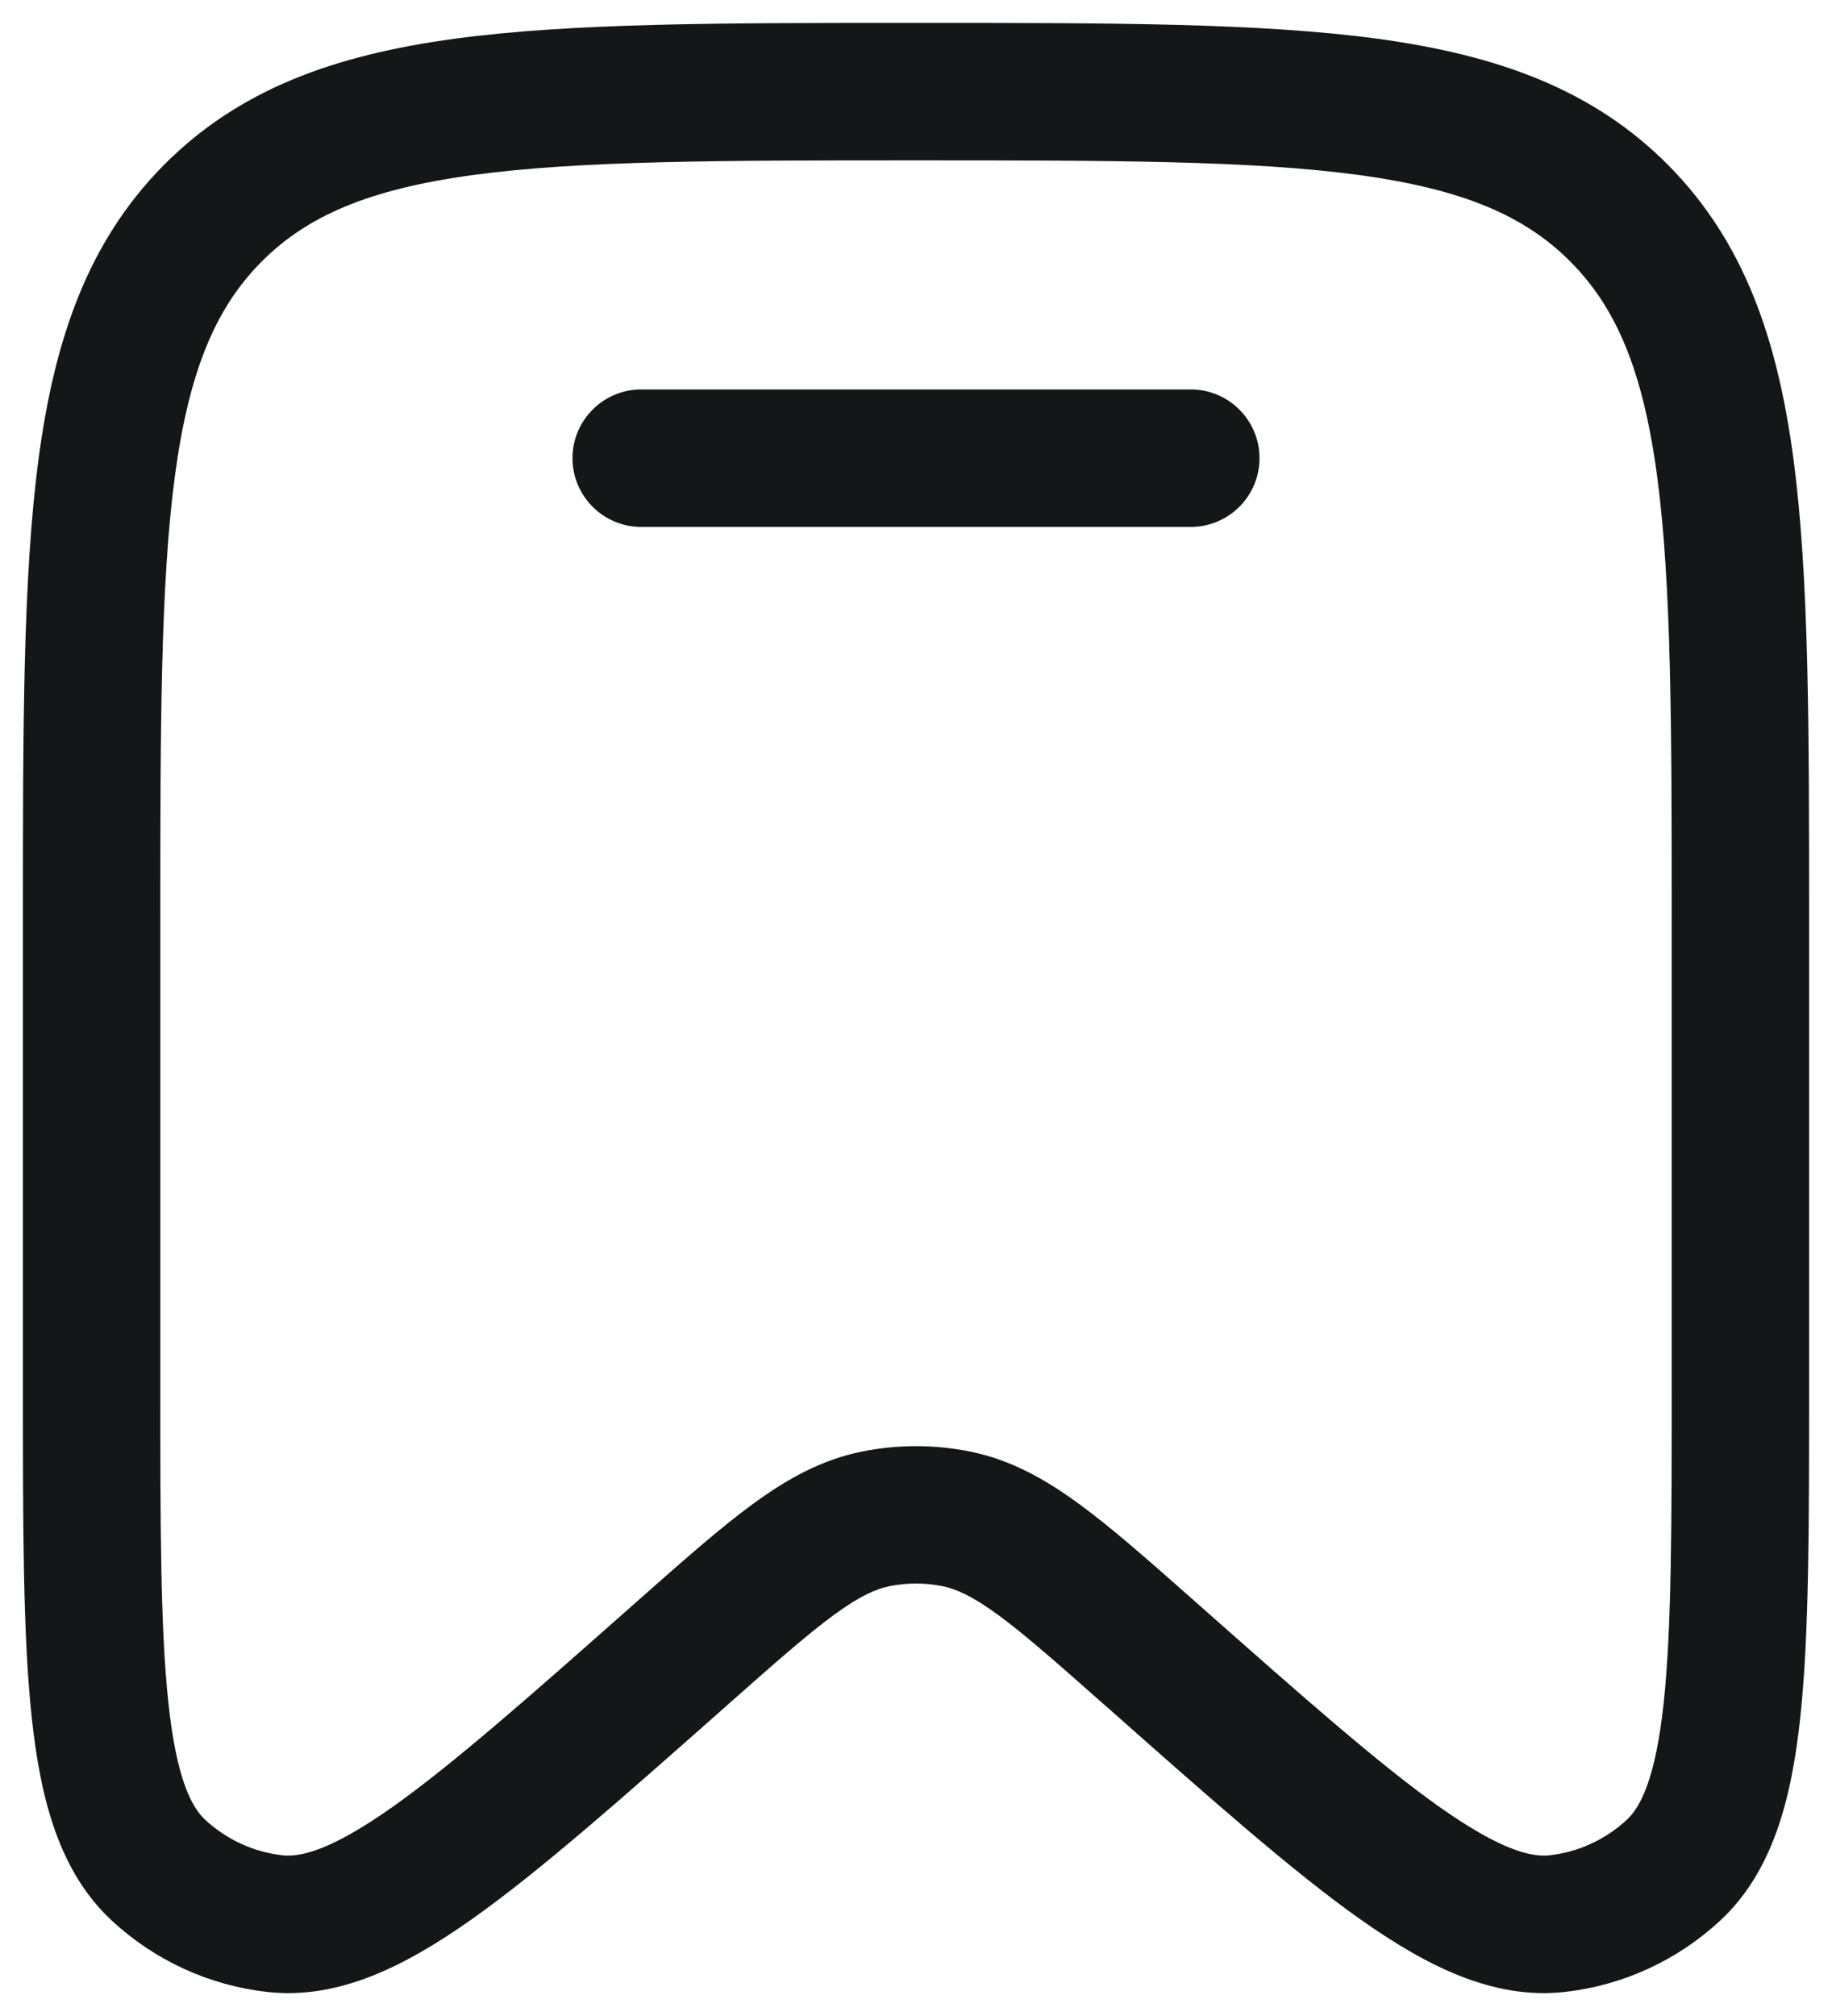 <svg width="20" height="22" viewBox="0 0 20 22" fill="none" xmlns="http://www.w3.org/2000/svg">
<path d="M7 4.25C6.586 4.25 6.25 4.586 6.25 5C6.25 5.414 6.586 5.75 7 5.75H13C13.414 5.75 13.75 5.414 13.75 5C13.75 4.586 13.414 4.25 13 4.25H7Z" fill="#141618"/>
<path fill-rule="evenodd" clip-rule="evenodd" d="M9.943 0.25C7.87 0.25 6.237 0.25 4.961 0.423C3.651 0.601 2.606 0.975 1.785 1.805C0.965 2.634 0.597 3.687 0.421 5.007C0.25 6.296 0.25 7.945 0.25 10.041V15.139C0.25 16.647 0.25 17.84 0.346 18.739C0.441 19.627 0.644 20.428 1.226 20.964C1.692 21.394 2.282 21.665 2.912 21.737C3.699 21.827 4.434 21.451 5.159 20.938C5.892 20.419 6.781 19.632 7.903 18.64L7.939 18.608C8.459 18.148 8.811 17.837 9.105 17.622C9.389 17.415 9.562 17.34 9.708 17.31C9.901 17.271 10.099 17.271 10.292 17.31C10.438 17.34 10.611 17.415 10.895 17.622C11.189 17.837 11.541 18.148 12.061 18.608L12.098 18.64C13.219 19.632 14.108 20.419 14.841 20.938C15.566 21.451 16.301 21.827 17.088 21.737C17.718 21.665 18.308 21.394 18.774 20.964C19.355 20.428 19.559 19.627 19.654 18.739C19.75 17.84 19.75 16.647 19.75 15.139V10.041C19.75 7.945 19.75 6.295 19.579 5.007C19.403 3.687 19.035 2.634 18.215 1.805C17.394 0.975 16.349 0.601 15.039 0.423C13.763 0.25 12.13 0.25 10.057 0.25H9.943ZM2.851 2.86C3.348 2.358 4.023 2.065 5.163 1.91C6.326 1.752 7.857 1.75 10 1.75C12.143 1.75 13.674 1.752 14.837 1.91C15.977 2.065 16.652 2.358 17.149 2.86C17.647 3.363 17.938 4.048 18.092 5.205C18.248 6.383 18.25 7.932 18.25 10.098V15.091C18.25 16.657 18.249 17.77 18.163 18.579C18.074 19.409 17.91 19.72 17.758 19.861C17.524 20.076 17.23 20.211 16.918 20.246C16.718 20.269 16.384 20.192 15.708 19.714C15.05 19.247 14.221 18.516 13.055 17.484L13.029 17.461C12.541 17.03 12.137 16.672 11.78 16.412C11.407 16.139 11.031 15.929 10.588 15.84C10.2 15.762 9.8 15.762 9.412 15.84C8.969 15.929 8.593 16.139 8.22 16.412C7.863 16.672 7.459 17.03 6.971 17.461L6.945 17.484C5.779 18.516 4.95 19.247 4.292 19.714C3.616 20.192 3.282 20.269 3.082 20.246C2.77 20.211 2.476 20.076 2.242 19.861C2.09 19.72 1.926 19.409 1.838 18.579C1.751 17.77 1.75 16.657 1.75 15.091V10.098C1.75 7.932 1.752 6.383 1.908 5.205C2.062 4.048 2.353 3.363 2.851 2.86Z" fill="#141618"/>
</svg>
